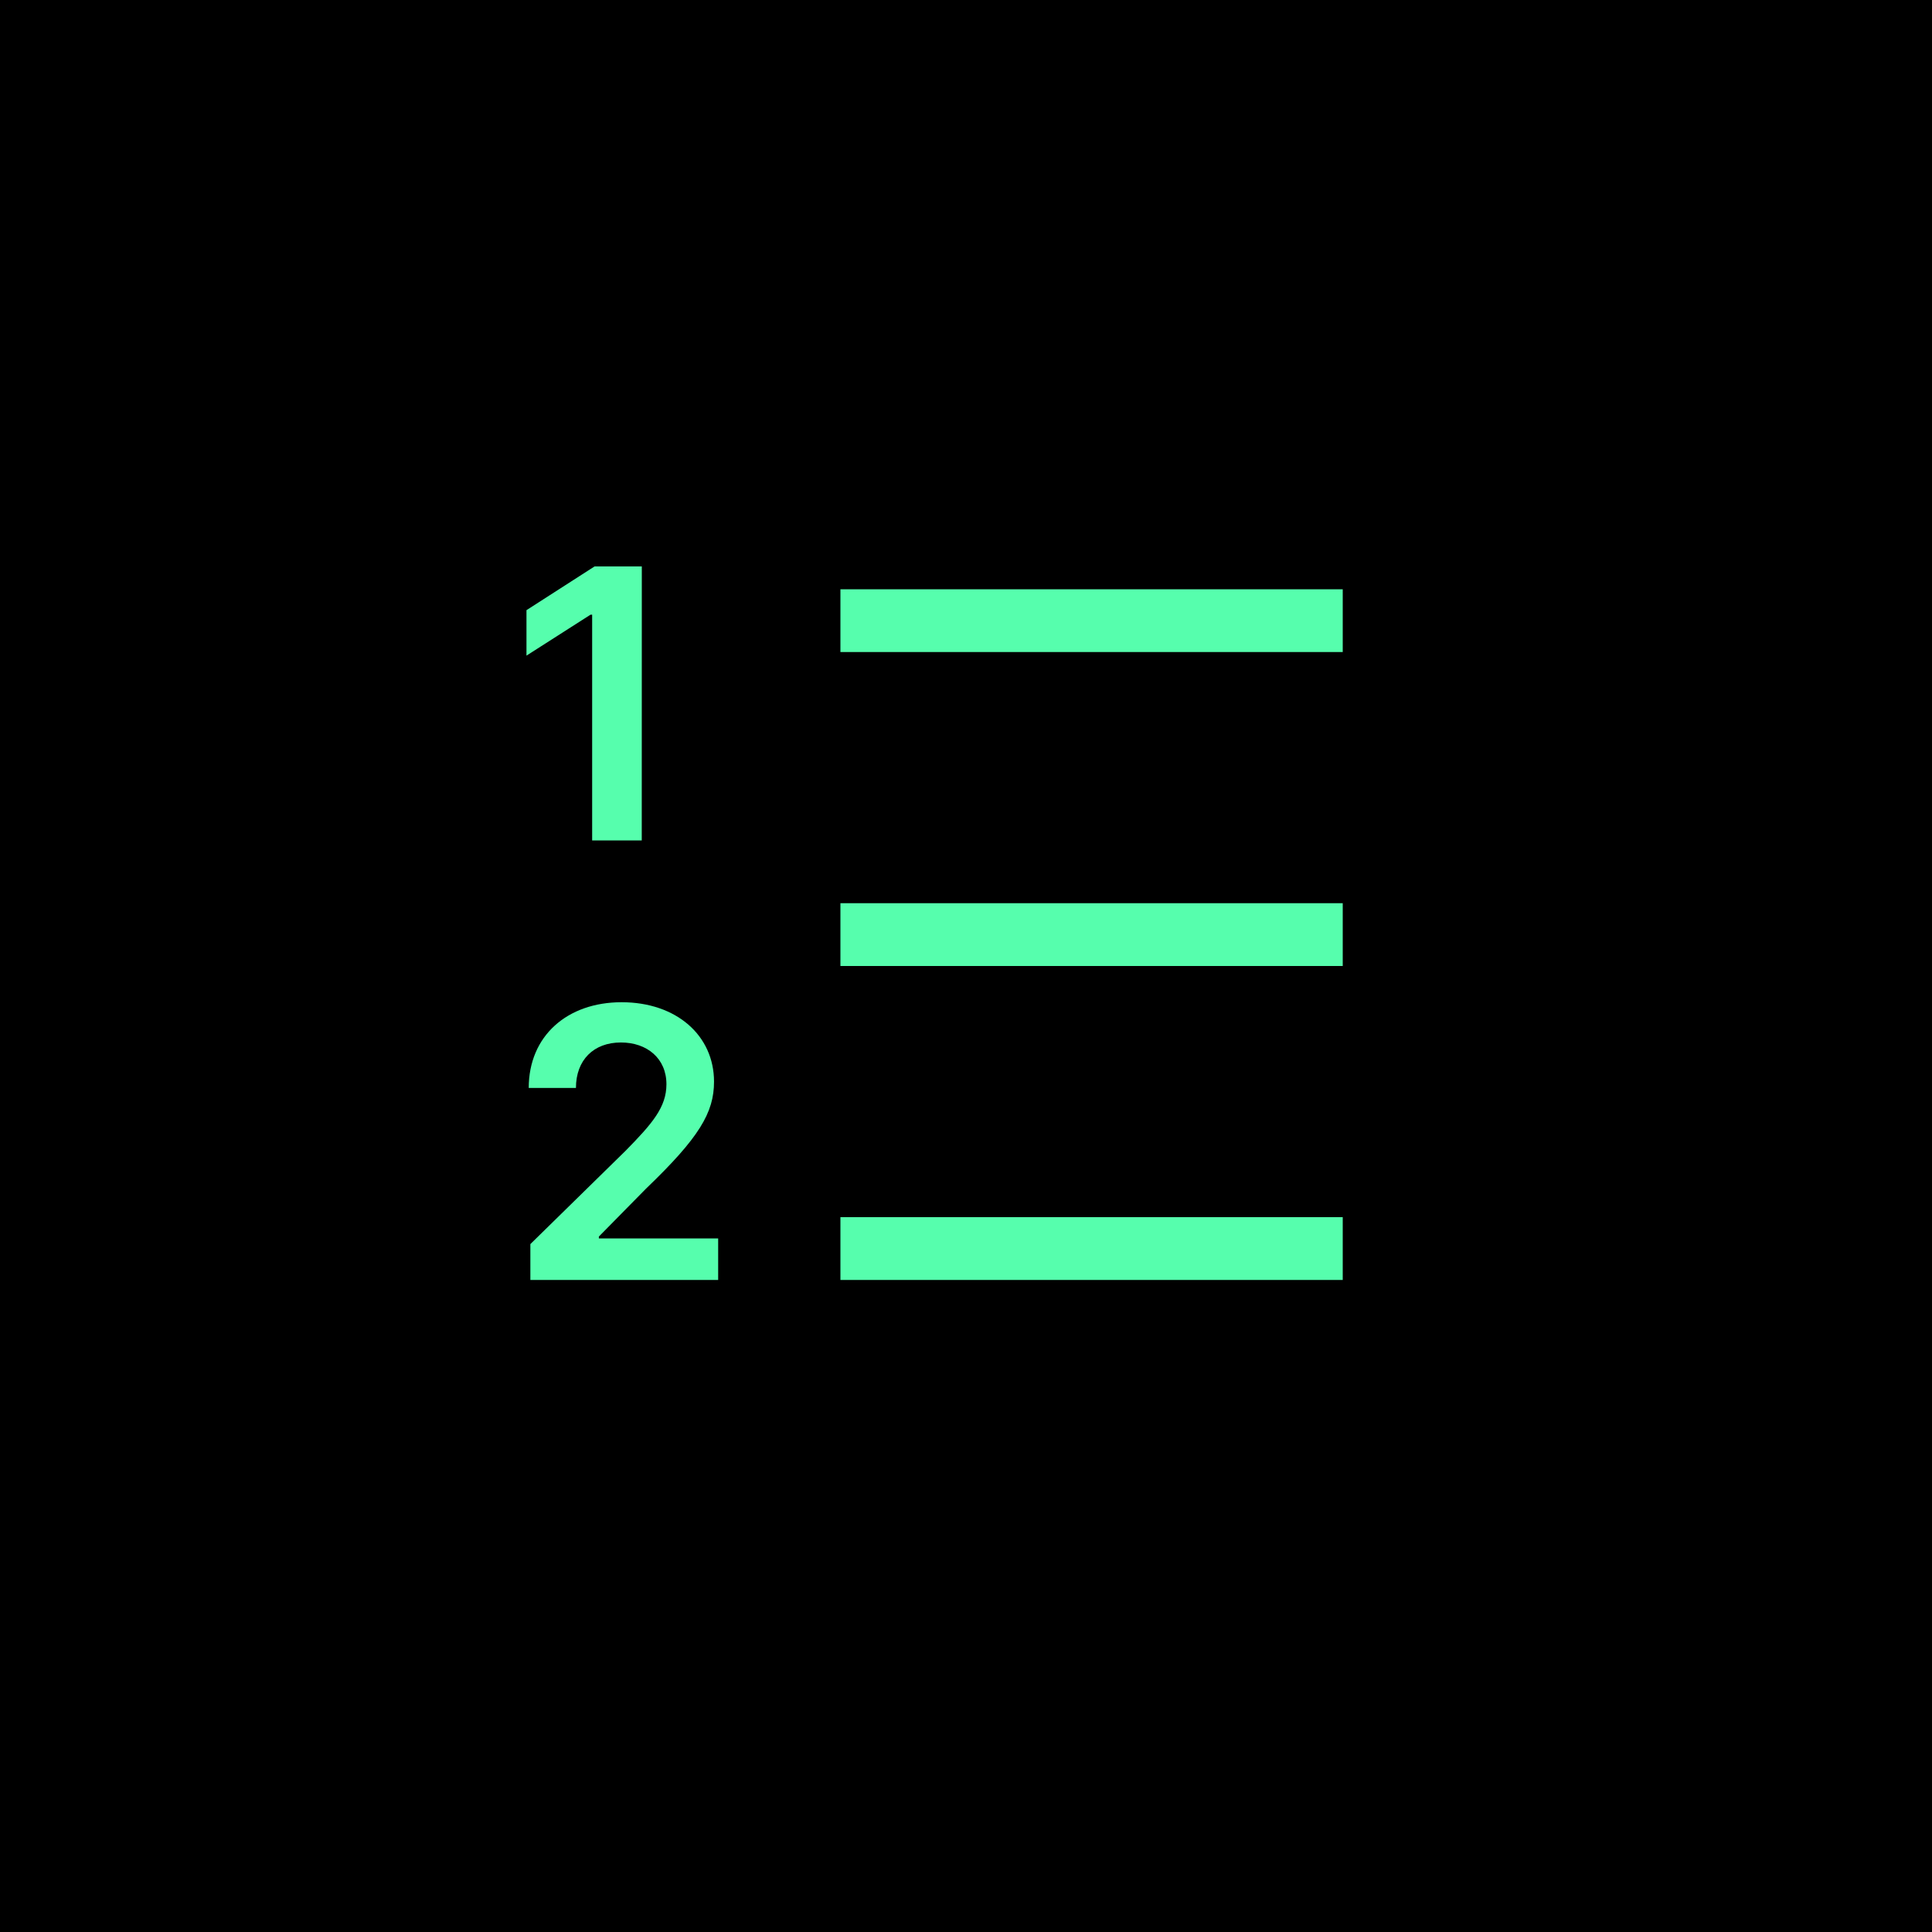 <svg width="500" height="500" viewBox="0 0 500 500" fill="none" xmlns="http://www.w3.org/2000/svg">
<rect width="500" height="500" fill="black"/>
<path d="M166.101 146.585H153.881L136.25 157.911V169.676L152.825 159.081H153.248V217.5H166.085L166.101 146.585ZM217.5 152.5H347.5V168.75H217.5V152.5ZM217.5 315H347.5V331.25H217.5V315ZM347.5 233.75H217.5V250H347.5V233.75ZM185.861 331.25H137.258V321.971L161.876 297.84C168.864 290.739 172.471 286.514 172.471 280.599C172.471 273.904 167.434 269.792 160.69 269.792C153.637 269.792 149.055 274.326 149.055 281.557H136.835C136.835 268.086 146.813 259.376 160.869 259.376C175.136 259.376 184.789 268.054 184.789 279.932C184.789 287.927 180.986 294.379 167.206 307.606L154.986 320.021V320.509H185.861V331.25Z" fill="#56FEAD"/>
</svg>
